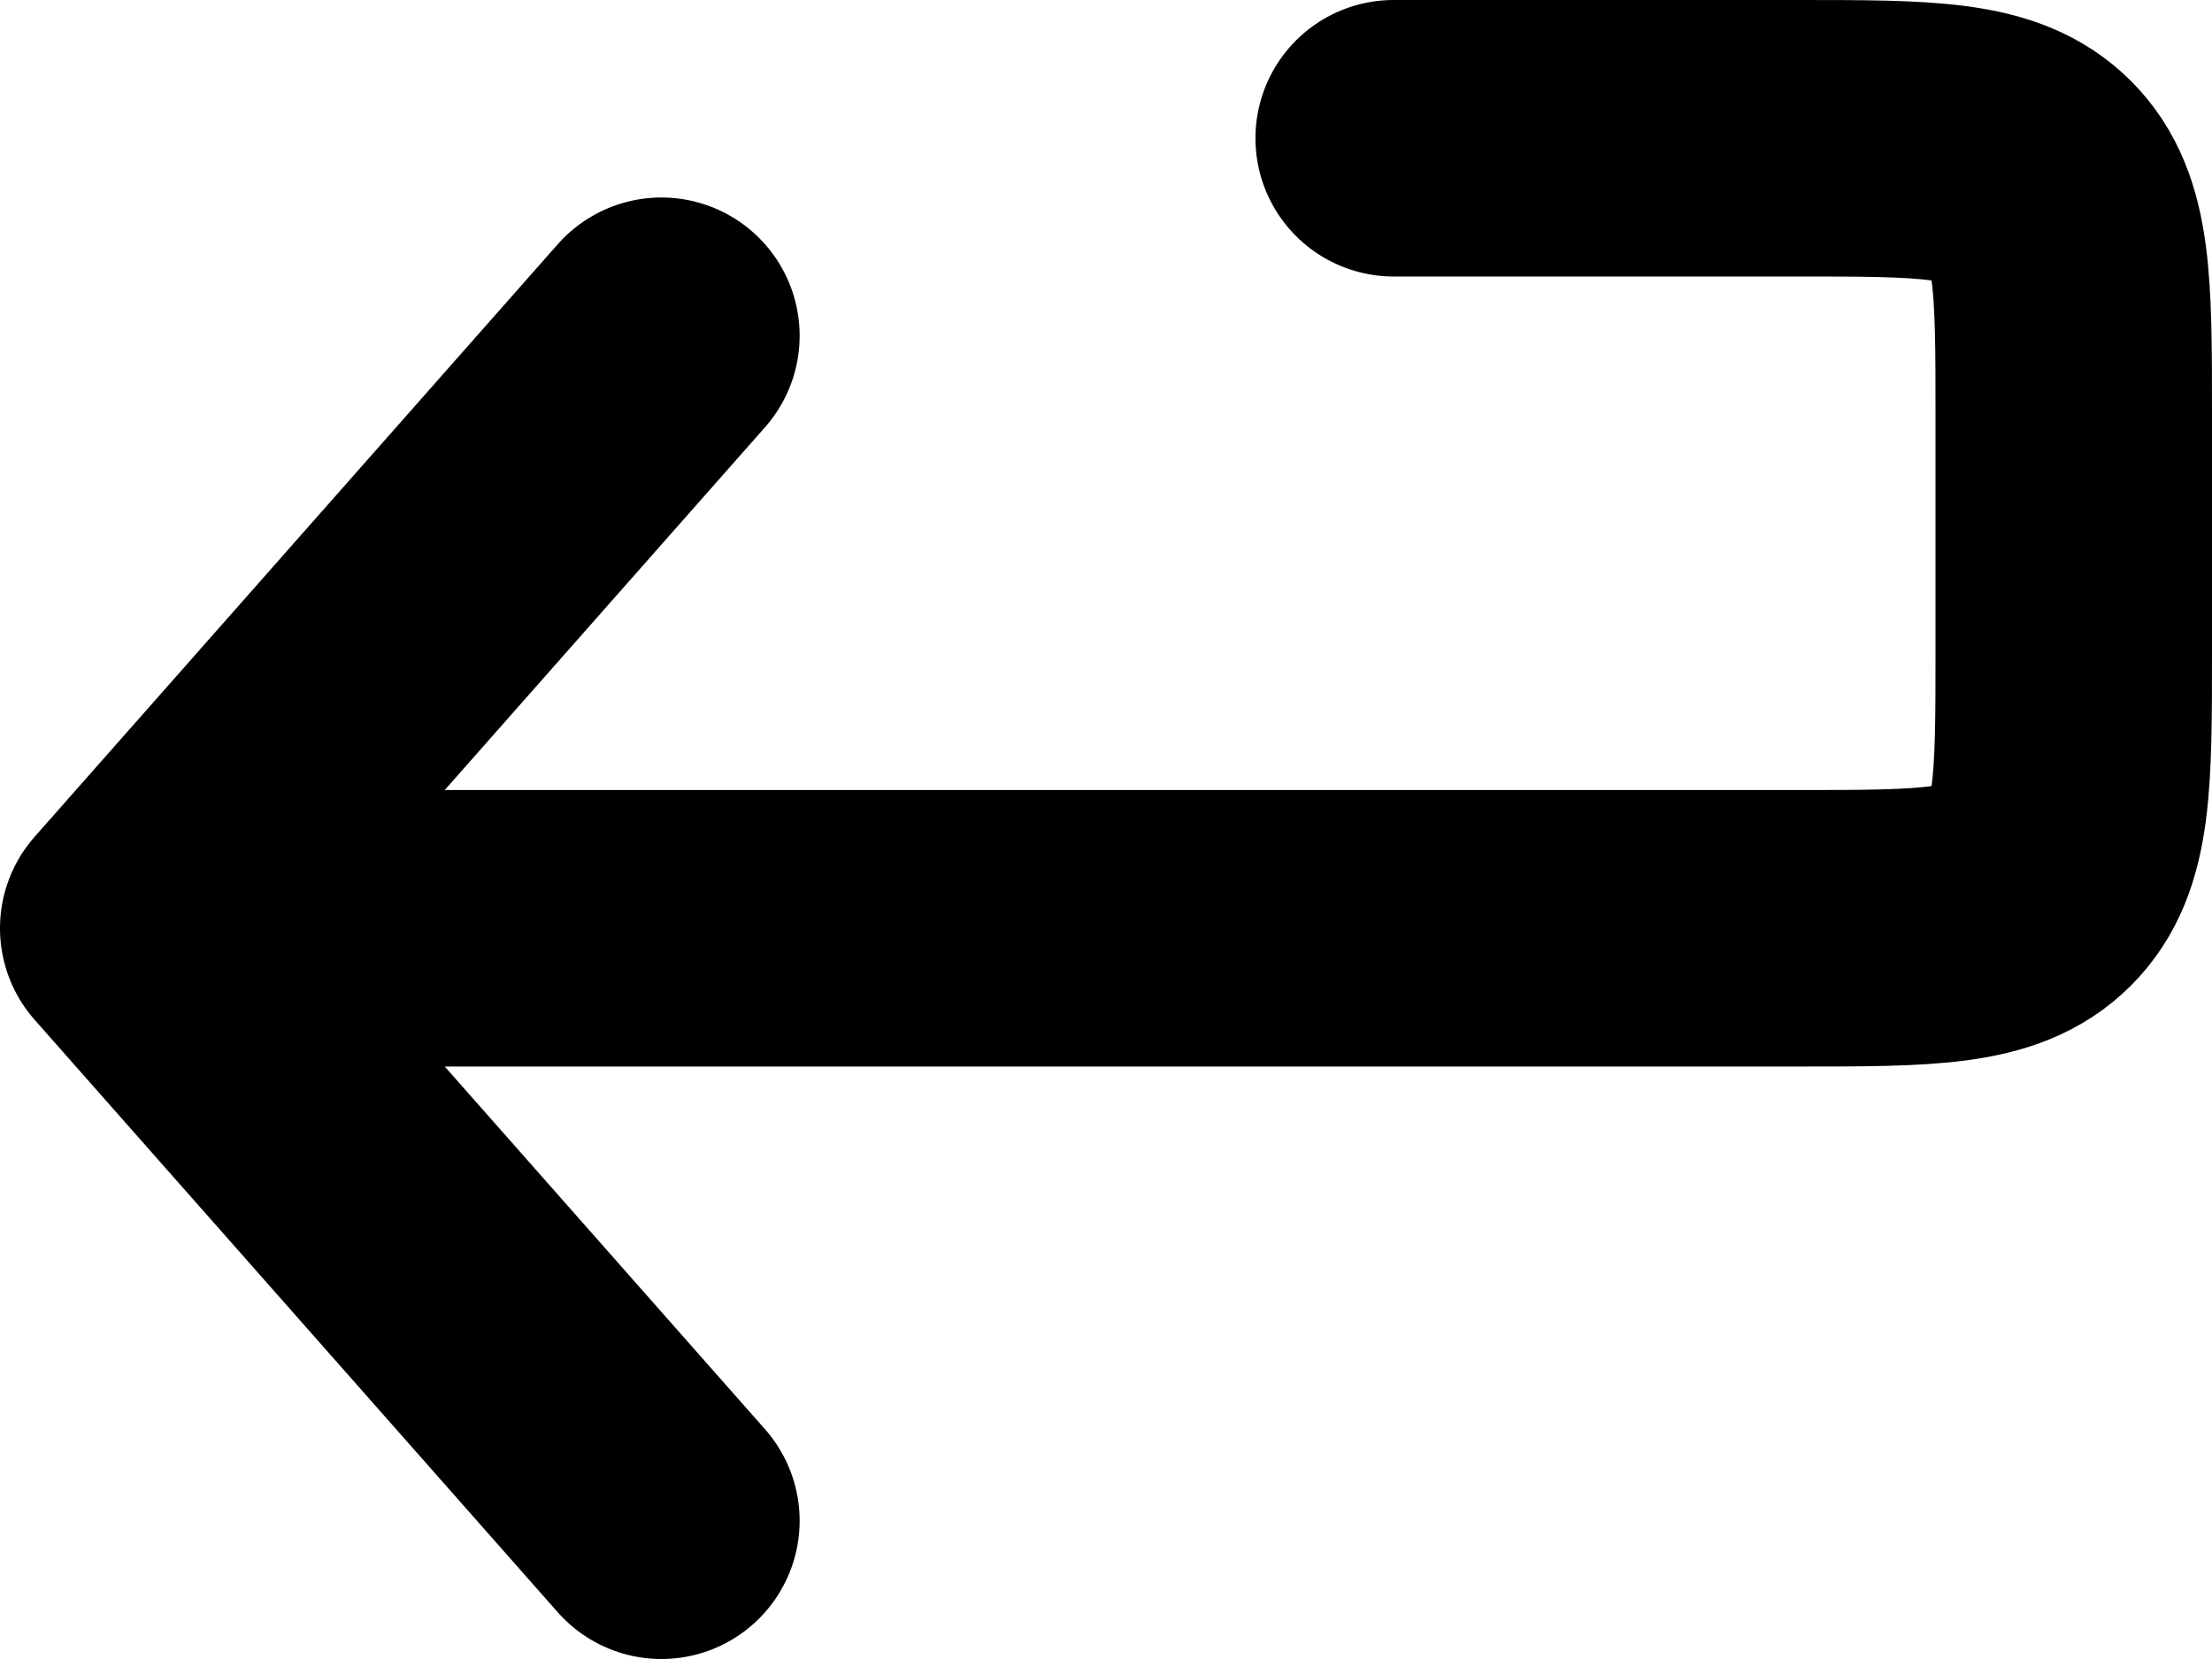 <svg width="32" height="24" viewBox="0 0 32 24" fill="none" xmlns="http://www.w3.org/2000/svg">
<path d="M2 13.429L26 13.429C27.886 13.429 28.828 13.429 29.414 12.843C30 12.257 30 11.314 30 9.429V6C30 4.114 30 3.172 29.414 2.586C28.828 2 27.886 2 26 2L20.162 2M2 13.429L9.568 22M2 13.429L9.568 4.857" stroke="black" stroke-width="4" stroke-linecap="round" stroke-linejoin="round"/>
</svg>
